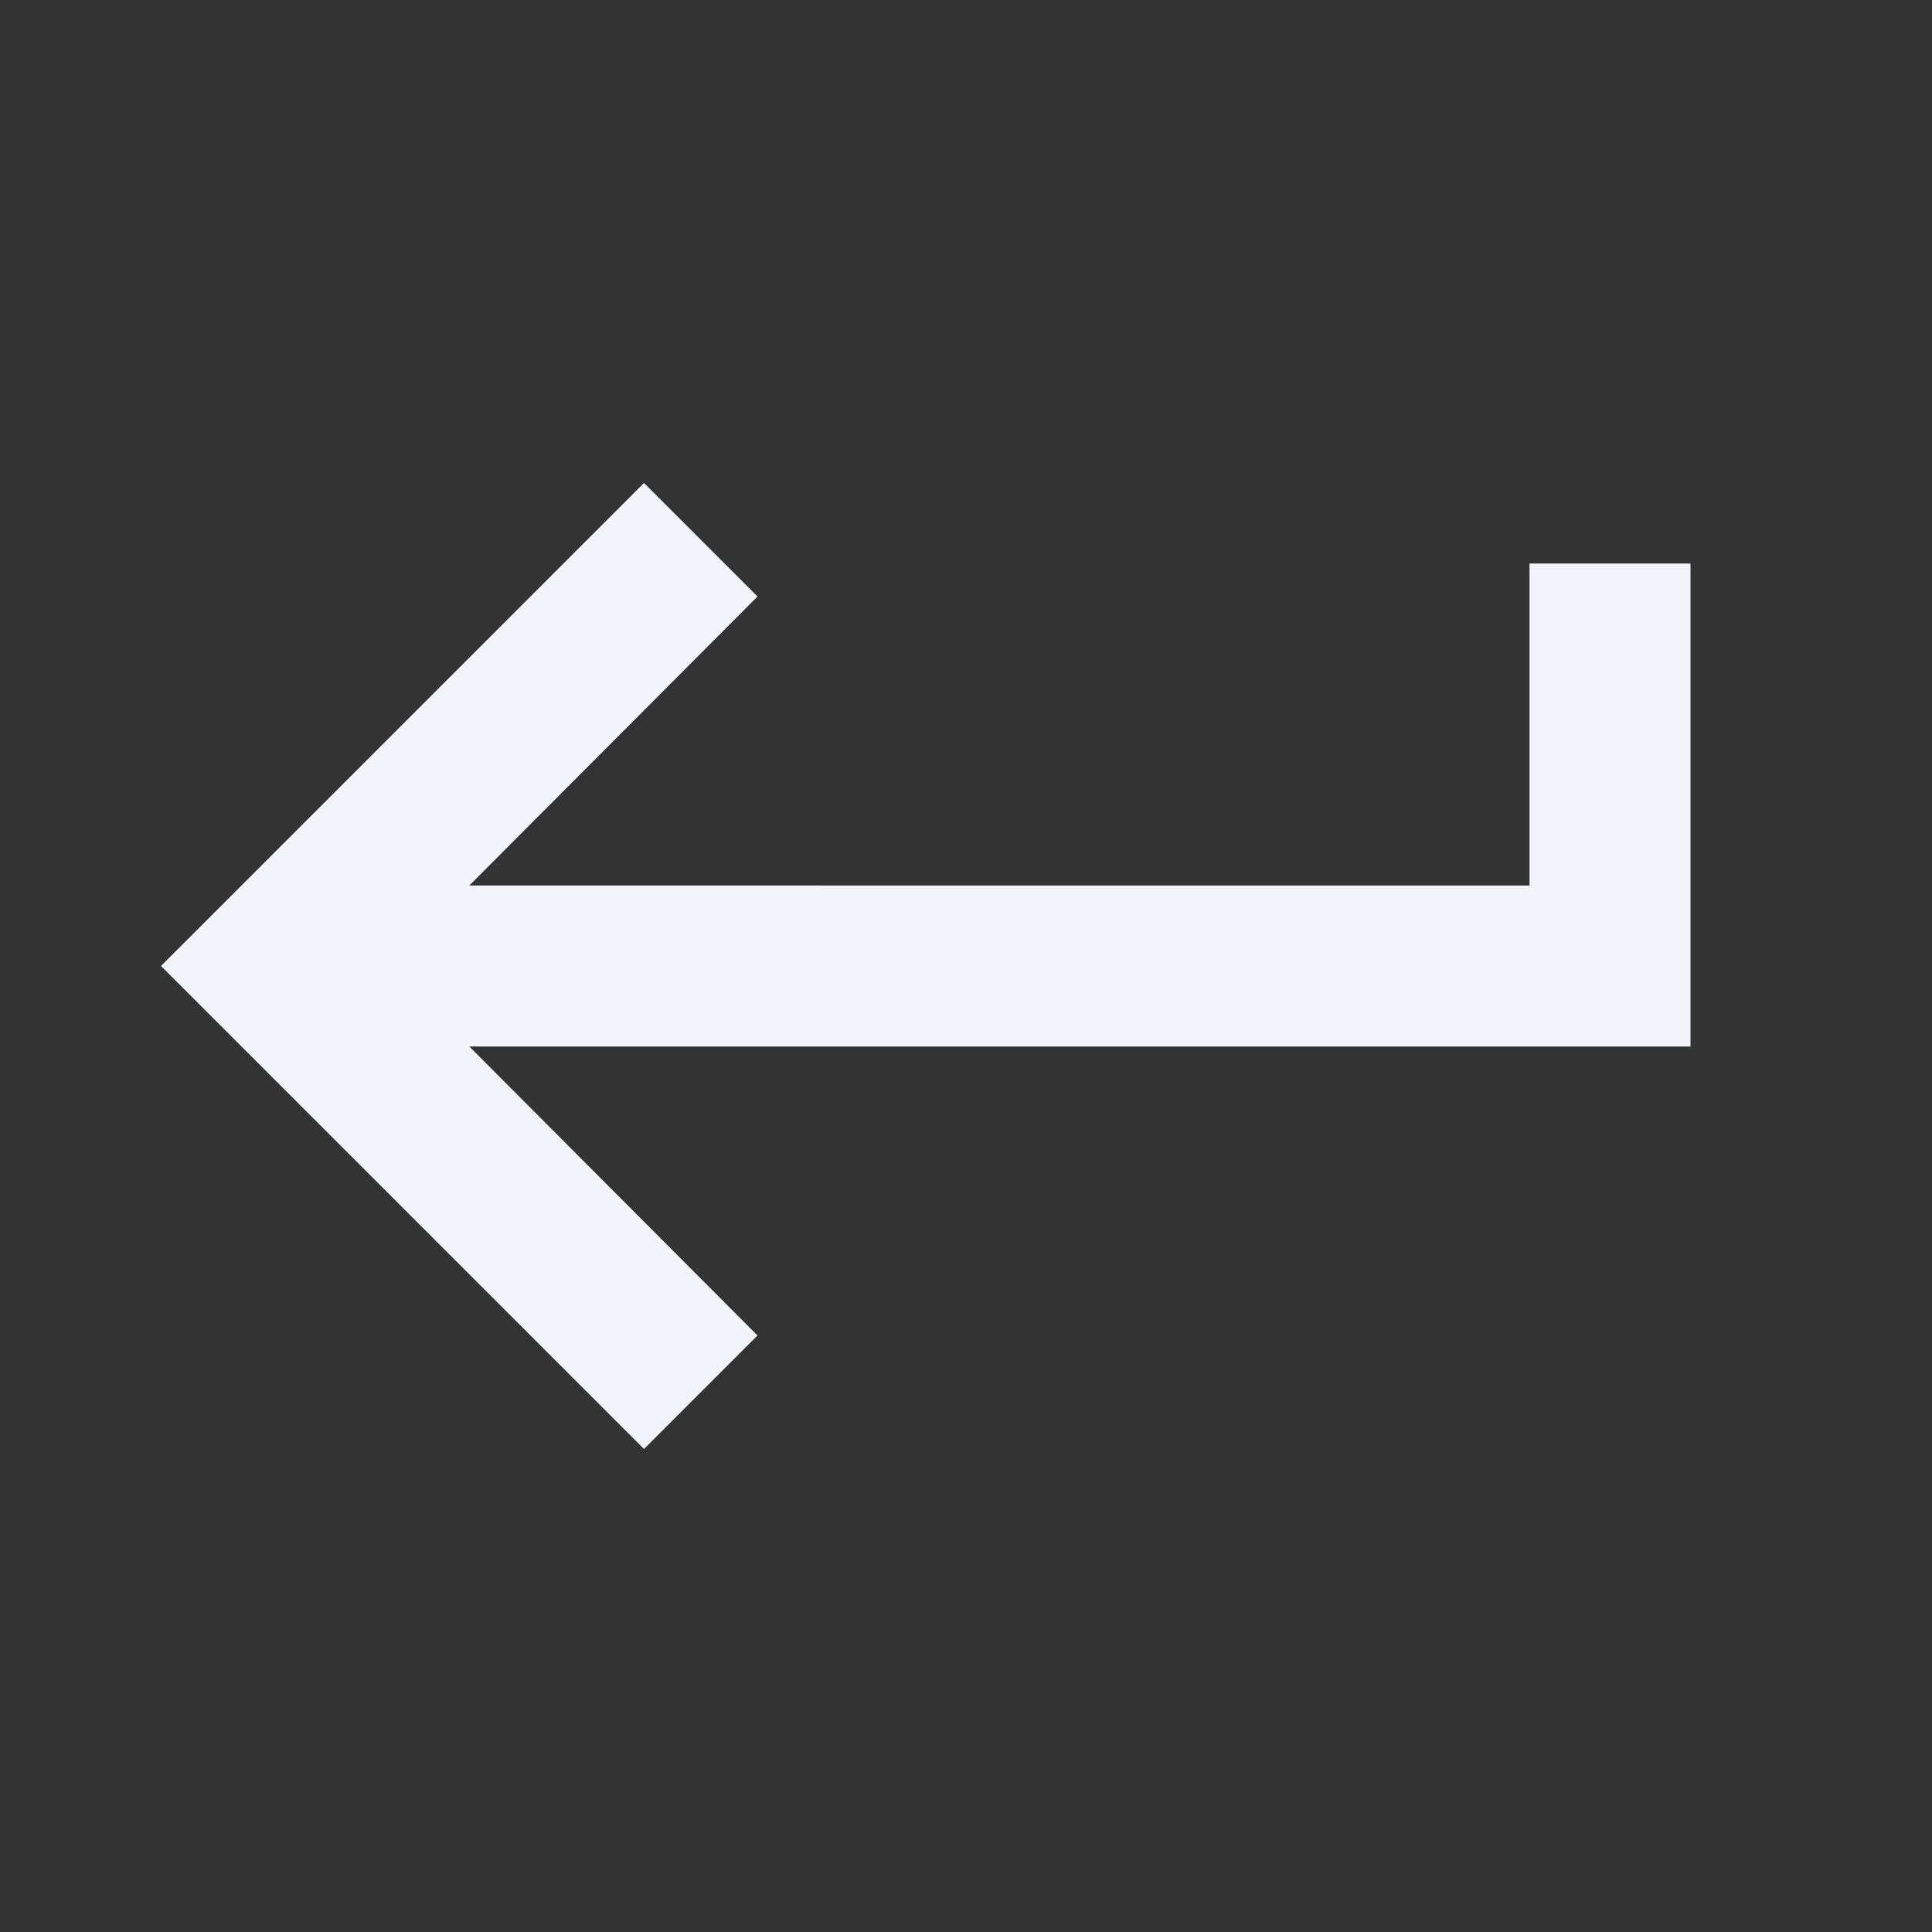 <svg xmlns="http://www.w3.org/2000/svg" width="24" height="24" viewBox="0 0 24 24" fill="#f2f4f9">
  <rect x="0" y="0" width="24" height="24" fill="#333333" stroke="none"/>
  <path d="M19 7v4H5.83l3.58-3.59L8 6l-6 6 6 6 1.41-1.41L5.83 13H21V7z"/>
</svg>

